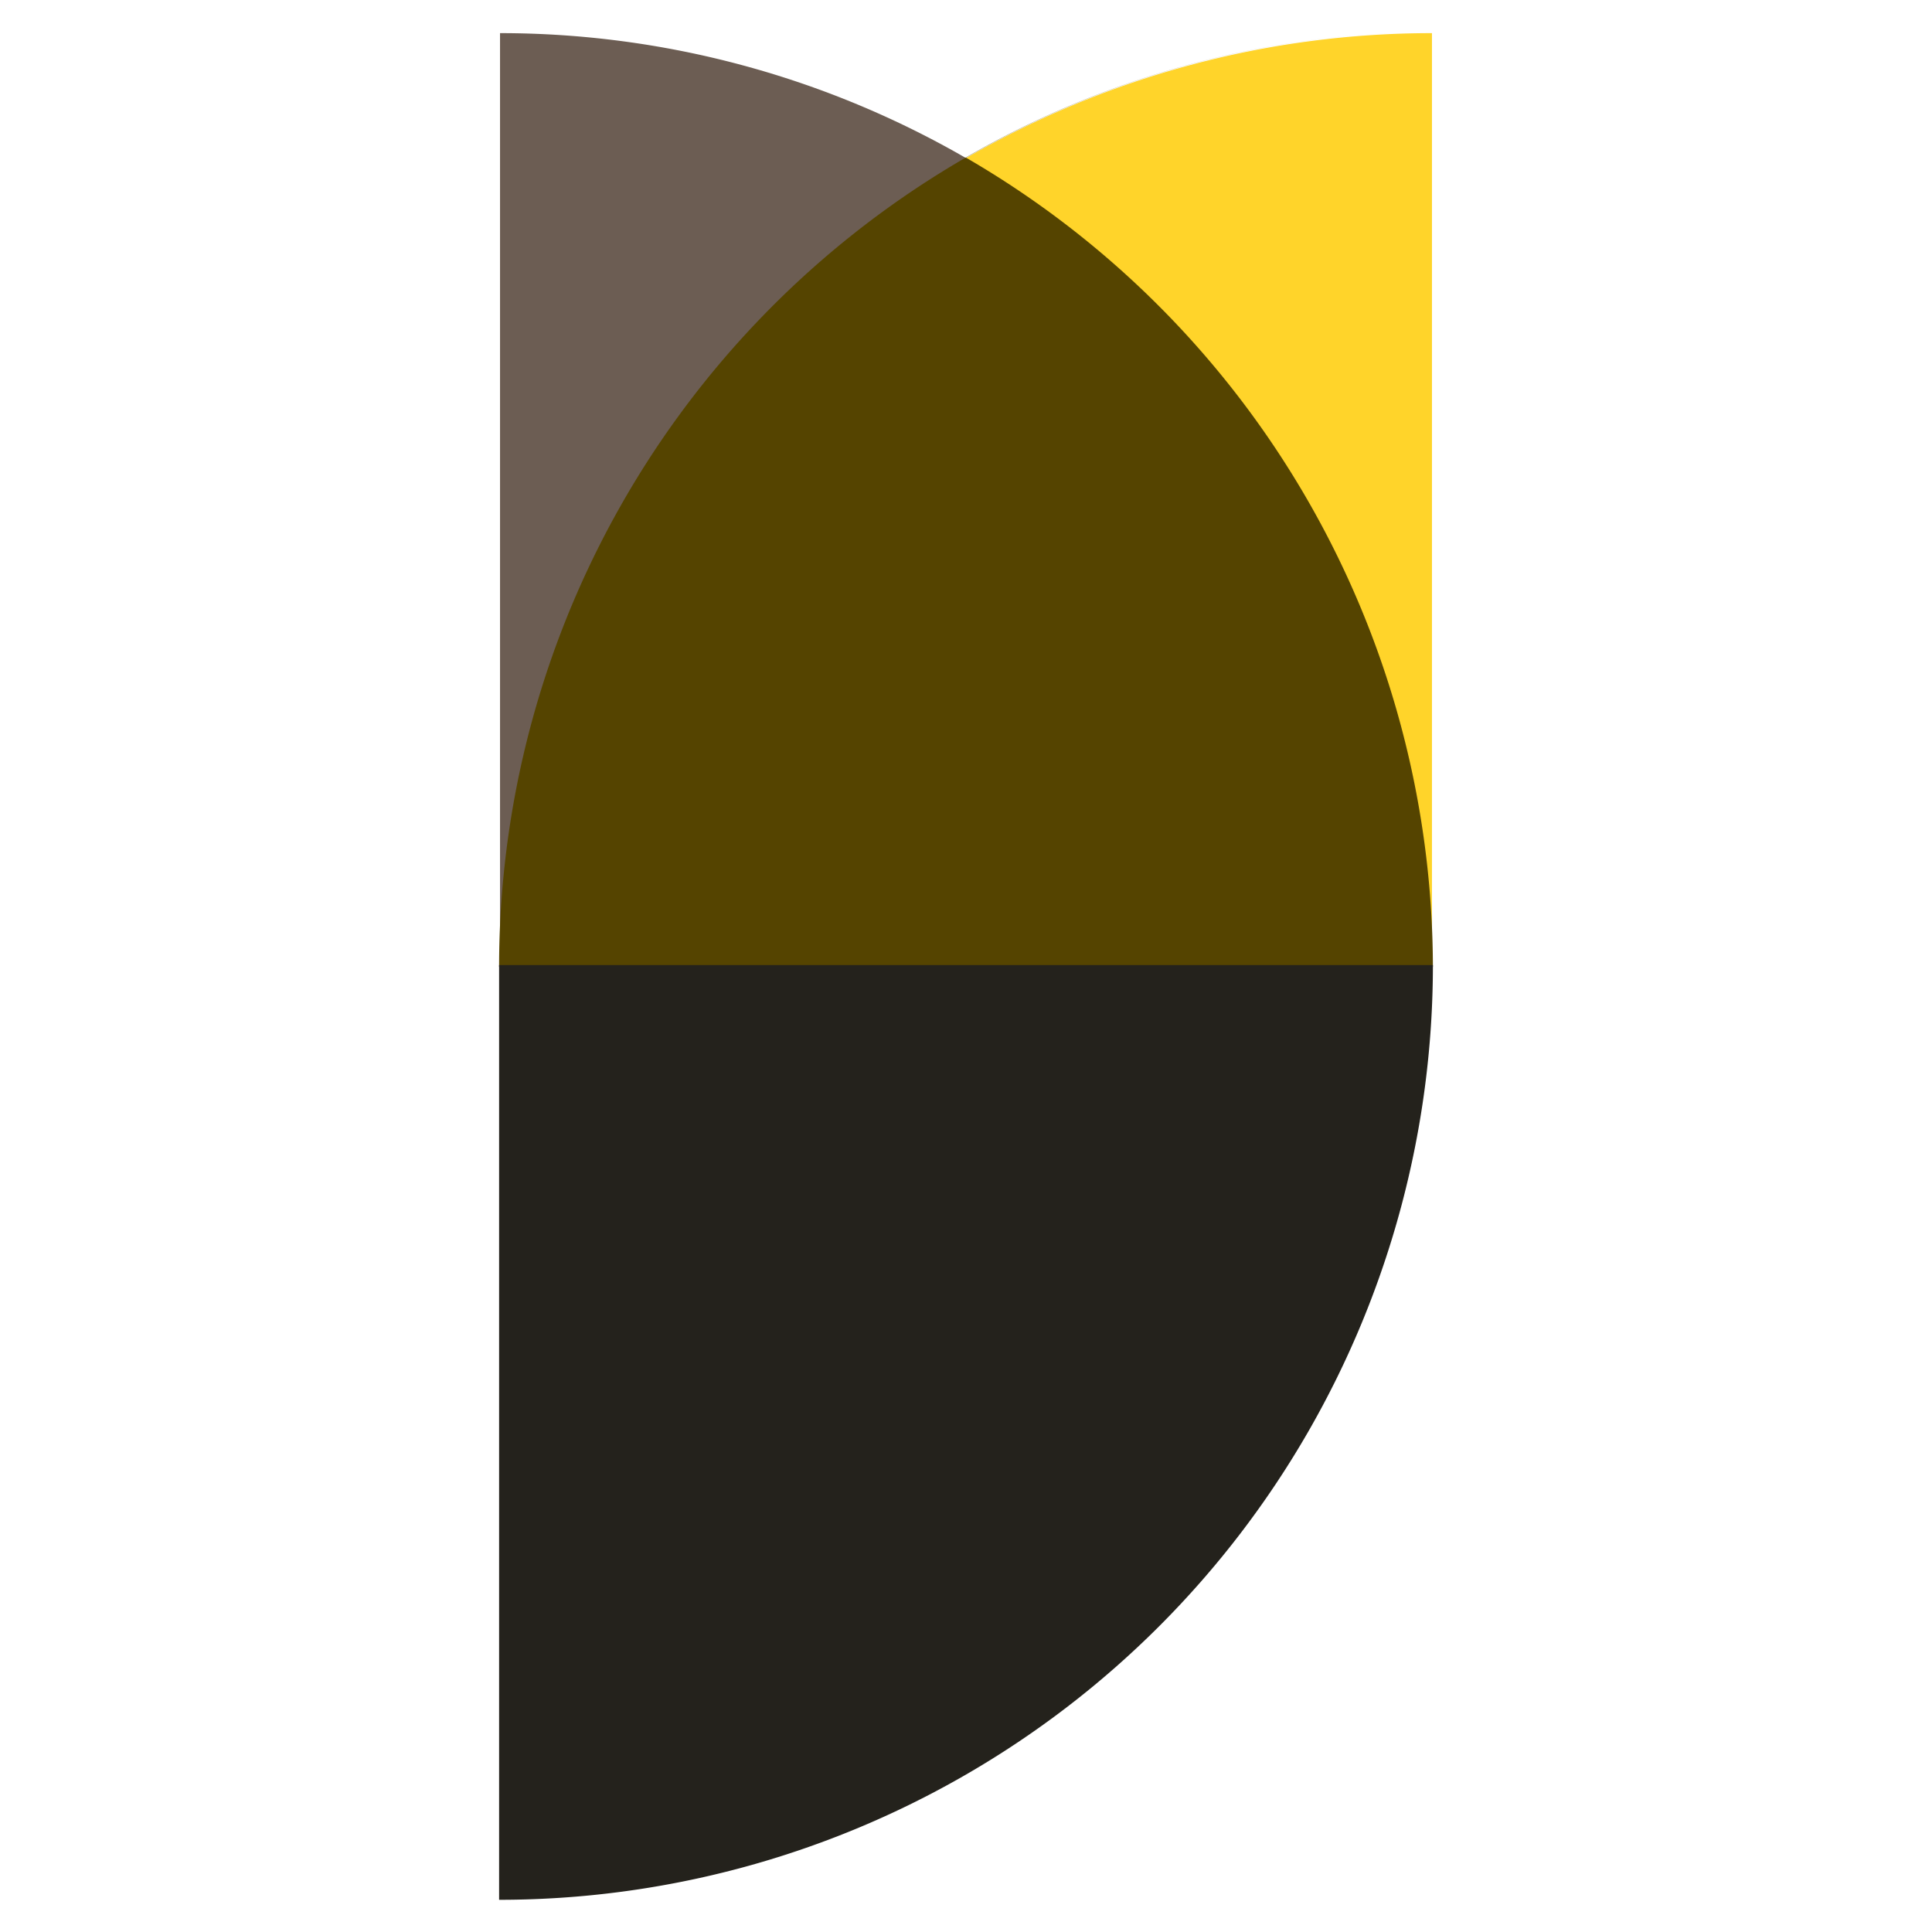 <?xml version="1.0" encoding="UTF-8" standalone="no"?>
<svg
   xmlns:dc="http://purl.org/dc/elements/1.1/"
   xmlns:cc="http://creativecommons.org/ns#"
   xmlns:rdf="http://www.w3.org/1999/02/22-rdf-syntax-ns#"
   xmlns:svg="http://www.w3.org/2000/svg"
   xmlns="http://www.w3.org/2000/svg"
   xmlns:sodipodi="http://sodipodi.sourceforge.net/DTD/sodipodi-0.dtd"
   xmlns:inkscape="http://www.inkscape.org/namespaces/inkscape"
   width="1200"
   height="1200"
   viewBox="0 0 317.5 317.5"
   version="1.1"
   id="svg8"
   inkscape:version="1.0.2 (e86c870879, 2021-01-15, custom)"
   sodipodi:docname="test.svg"
   inkscape:export-filename="C:\Users\Shane\Desktop\test.png"
   inkscape:export-xdpi="15.36"
   inkscape:export-ydpi="15.36">
  <defs
     id="defs2" />
  <sodipodi:namedview
     id="base"
     pagecolor="#ffffff"
     bordercolor="#666666"
     borderopacity="1.0"
     inkscape:pageopacity="0.0"
     inkscape:pageshadow="2"
     inkscape:zoom="0.49497475"
     inkscape:cx="223.4743"
     inkscape:cy="680.01749"
     inkscape:document-units="px"
     inkscape:current-layer="layer1"
     inkscape:document-rotation="0"
     showgrid="false"
     units="px"
     inkscape:window-width="1920"
     inkscape:window-height="1001"
     inkscape:window-x="-9"
     inkscape:window-y="-9"
     inkscape:window-maximized="1" />
  <g
     inkscape:label="Layer 1"
     inkscape:groupmode="layer"
     id="layer1">
    <path
       style="fill:#6c5d53;fill-opacity:1;stroke:none;stroke-width:7.648"
       d="M 82.174,5.445 V 159.057 A 153.458,153.911 0 0 1 158.903,26.065 153.458,153.911 0 0 0 82.174,5.445 Z"
       id="path838-0-0" />
    <path
       style="fill:#ffd42a;stroke:none;stroke-width:7.648"
       d="M 235.326,5.445 V 159.057 A 153.458,153.911 0 0 0 158.597,26.065 153.458,153.911 0 0 1 235.326,5.445 Z"
       id="path838-0-0-5" />
    <path
       id="path913"
       style="fill:#554400;stroke:none;stroke-width:7.64"
       d="m 235.115,5.292 a 153.458,153.612 0 0 0 -0.477,0.002 153.458,153.912 0 0 1 0.477,-0.002 z m -0.477,0.002 a 153.458,153.612 0 0 0 -0.434,0.003 153.458,153.912 0 0 1 0.434,-0.003 z m -1.666,0.018 a 153.458,153.612 0 0 0 -0.44,0.008 153.458,153.912 0 0 1 0.44,-0.008 z m -0.44,0.008 a 153.458,153.612 0 0 0 -0.466,0.01 153.458,153.912 0 0 1 0.466,-0.01 z m -0.587,0.013 a 153.458,153.612 0 0 0 -0.466,0.011 153.458,153.912 0 0 1 0.466,-0.011 z m -0.466,0.011 a 153.458,153.612 0 0 0 -0.434,0.012 153.458,153.912 0 0 1 0.434,-0.012 z m -1.078,0.032 a 153.458,153.612 0 0 0 -0.38,0.013 153.458,153.912 0 0 1 0.38,-0.013 z m -0.581,0.02 a 153.458,153.612 0 0 0 -0.446,0.017 153.458,153.912 0 0 1 0.446,-0.017 z m -0.446,0.017 a 153.458,153.612 0 0 0 -0.385,0.016 153.458,153.912 0 0 1 0.385,-0.016 z m -0.62,0.026 a 153.458,153.612 0 0 0 -0.432,0.019 153.458,153.912 0 0 1 0.432,-0.019 z m -0.432,0.019 a 153.458,153.612 0 0 0 -0.526,0.025 153.458,153.912 0 0 1 0.526,-0.025 z m -0.526,0.025 A 153.458,153.612 0 0 0 82.021,158.904 H 235.479 A 153.458,153.912 0 0 0 158.75,25.911 153.458,153.912 0 0 1 227.797,5.484 Z" />
    <path
       id="path838-1"
       style="fill:#24221c;stroke:none;stroke-width:7.64"
       d="M 82.021,158.596 V 312.208 A 153.458,153.612 0 0 0 235.479,158.596 Z" />
  </g>
</svg>
